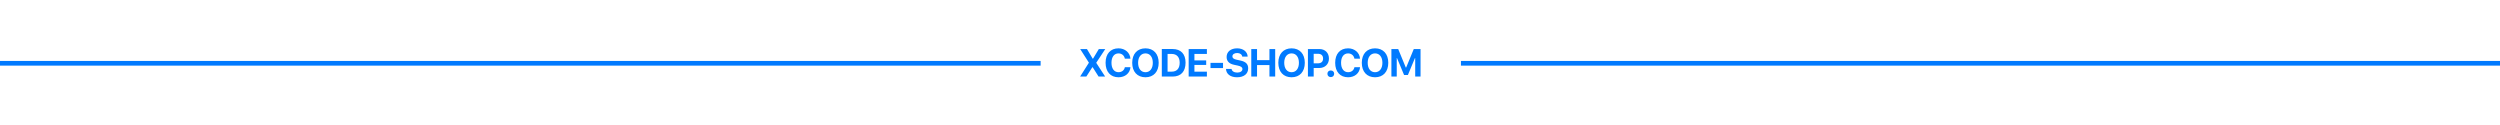 <?xml version="1.0" encoding="UTF-8"?>
<svg width="1600px" height="80px" viewBox="0 0 1600 80" version="1.1" xmlns="http://www.w3.org/2000/svg" xmlns:xlink="http://www.w3.org/1999/xlink">
    <!-- Generator: Sketch 52.4 (67378) - http://www.bohemiancoding.com/sketch -->
    <title>request-permission - shop</title>
    <desc>Created with Sketch.</desc>
    <g id="request-permission---shop" stroke="none" stroke-width="1" fill="none" fill-rule="evenodd">
        <rect fill="#FFFFFF" x="0" y="0" width="1600" height="80"></rect>
        <g id="Group" transform="translate(0, 18)">
            <path d="M1600,22.5 L0,22.5" id="Line-4" stroke="#007AFF" stroke-width="3" stroke-linecap="square" fill-rule="nonzero"></path>
            <rect id="Rectangle" fill="#FFFFFF" fill-rule="nonzero" x="666" y="0" width="269" height="45" rx="10"></rect>
            <path d="M691.277,31 L696.905,22.125 L691.314,13.385 L695.647,13.385 L699.322,19.55 L699.541,19.55 L703.252,13.385 L707.378,13.385 L701.58,22.187 L707.293,31 L703.094,31 L699.309,25.031 L699.09,25.031 L695.257,31 L691.277,31 Z M715.837,31.452 C710.734,31.452 707.573,27.924 707.573,22.187 C707.573,16.461 710.722,12.934 715.837,12.934 C720.012,12.934 723.21,15.705 723.479,19.538 L719.89,19.538 C719.536,17.511 717.937,16.181 715.837,16.181 C713.066,16.181 711.345,18.476 711.345,22.187 C711.345,25.897 713.066,28.205 715.849,28.205 C717.961,28.205 719.548,26.959 719.902,25.019 L723.491,25.019 C723.186,28.827 720.085,31.452 715.837,31.452 Z M733.097,12.934 C738.297,12.934 741.556,16.486 741.556,22.187 C741.556,27.899 738.309,31.452 733.097,31.452 C727.872,31.452 724.613,27.899 724.613,22.187 C724.613,16.474 727.921,12.934 733.097,12.934 Z M733.097,16.168 C730.241,16.168 728.385,18.5 728.385,22.187 C728.385,25.861 730.204,28.217 733.097,28.217 C735.966,28.217 737.797,25.861 737.797,22.187 C737.797,18.5 735.966,16.168 733.097,16.168 Z M743.558,13.373 L750.491,13.373 C755.728,13.373 758.755,16.547 758.755,22.064 C758.755,27.79 755.765,31 750.491,31 L743.558,31 L743.558,13.373 Z M747.244,16.522 L747.244,27.851 L749.905,27.851 C753.165,27.851 754.996,25.849 754.996,22.125 C754.996,18.561 753.104,16.522 749.905,16.522 L747.244,16.522 Z M772.414,27.851 L772.414,31 L760.744,31 L760.744,13.385 L772.414,13.385 L772.414,16.535 L764.431,16.535 L764.431,20.648 L771.963,20.648 L771.963,23.566 L764.431,23.566 L764.431,27.851 L772.414,27.851 Z M782.741,25.556 L774.721,25.556 L774.721,22.223 L782.741,22.223 L782.741,25.556 Z M784.632,26.105 L788.197,26.105 C788.367,27.533 789.808,28.449 791.883,28.449 C793.8,28.449 795.155,27.521 795.155,26.19 C795.155,25.067 794.276,24.42 792.115,23.957 L789.82,23.468 C786.61,22.797 785.035,21.125 785.035,18.439 C785.035,15.119 787.708,12.934 791.773,12.934 C795.655,12.934 798.402,15.106 798.511,18.244 L795.045,18.244 C794.874,16.852 793.58,15.924 791.798,15.924 C789.954,15.924 788.734,16.779 788.734,18.122 C788.734,19.208 789.576,19.831 791.639,20.27 L793.763,20.722 C797.303,21.466 798.829,22.992 798.829,25.727 C798.829,29.279 796.107,31.452 791.688,31.452 C787.489,31.452 784.766,29.389 784.632,26.105 Z M816.125,31 L812.439,31 L812.439,23.639 L804.504,23.639 L804.504,31 L800.818,31 L800.818,13.385 L804.504,13.385 L804.504,20.49 L812.439,20.49 L812.439,13.385 L816.125,13.385 L816.125,31 Z M826.611,12.934 C831.811,12.934 835.07,16.486 835.07,22.187 C835.07,27.899 831.823,31.452 826.611,31.452 C821.386,31.452 818.127,27.899 818.127,22.187 C818.127,16.474 821.435,12.934 826.611,12.934 Z M826.611,16.168 C823.754,16.168 821.899,18.5 821.899,22.187 C821.899,25.861 823.718,28.217 826.611,28.217 C829.479,28.217 831.31,25.861 831.31,22.187 C831.31,18.5 829.479,16.168 826.611,16.168 Z M837.071,13.385 L844.42,13.385 C848.045,13.385 850.523,15.814 850.523,19.477 C850.523,23.102 847.948,25.531 844.237,25.531 L840.758,25.531 L840.758,31 L837.071,31 L837.071,13.385 Z M840.758,16.413 L840.758,22.541 L843.431,22.541 C845.543,22.541 846.776,21.466 846.776,19.489 C846.776,17.487 845.567,16.413 843.443,16.413 L840.758,16.413 Z M851.707,31.33 C850.401,31.33 849.546,30.438 849.546,29.206 C849.546,27.973 850.401,27.094 851.707,27.094 C853.025,27.094 853.867,27.973 853.867,29.206 C853.867,30.438 853.025,31.33 851.707,31.33 Z M862.778,31.452 C857.675,31.452 854.514,27.924 854.514,22.187 C854.514,16.461 857.663,12.934 862.778,12.934 C866.953,12.934 870.151,15.705 870.419,19.538 L866.831,19.538 C866.477,17.511 864.877,16.181 862.778,16.181 C860.007,16.181 858.286,18.476 858.286,22.187 C858.286,25.897 860.007,28.205 862.79,28.205 C864.902,28.205 866.489,26.959 866.843,25.019 L870.432,25.019 C870.126,28.827 867.026,31.452 862.778,31.452 Z M880.038,12.934 C885.238,12.934 888.497,16.486 888.497,22.187 C888.497,27.899 885.25,31.452 880.038,31.452 C874.813,31.452 871.554,27.899 871.554,22.187 C871.554,16.474 874.862,12.934 880.038,12.934 Z M880.038,16.168 C877.181,16.168 875.326,18.5 875.326,22.187 C875.326,25.861 877.145,28.217 880.038,28.217 C882.906,28.217 884.737,25.861 884.737,22.187 C884.737,18.5 882.906,16.168 880.038,16.168 Z M909.151,31 L905.733,31 L905.733,19.22 L905.538,19.22 L901.058,29.987 L898.604,29.987 L894.112,19.22 L893.916,19.22 L893.916,31 L890.498,31 L890.498,13.385 L894.844,13.385 L899.715,25.226 L899.935,25.226 L904.817,13.385 L909.151,13.385 L909.151,31 Z" id="XCODE-SHOP.COM" fill="#007AFF"></path>
        </g>
    </g>
</svg>